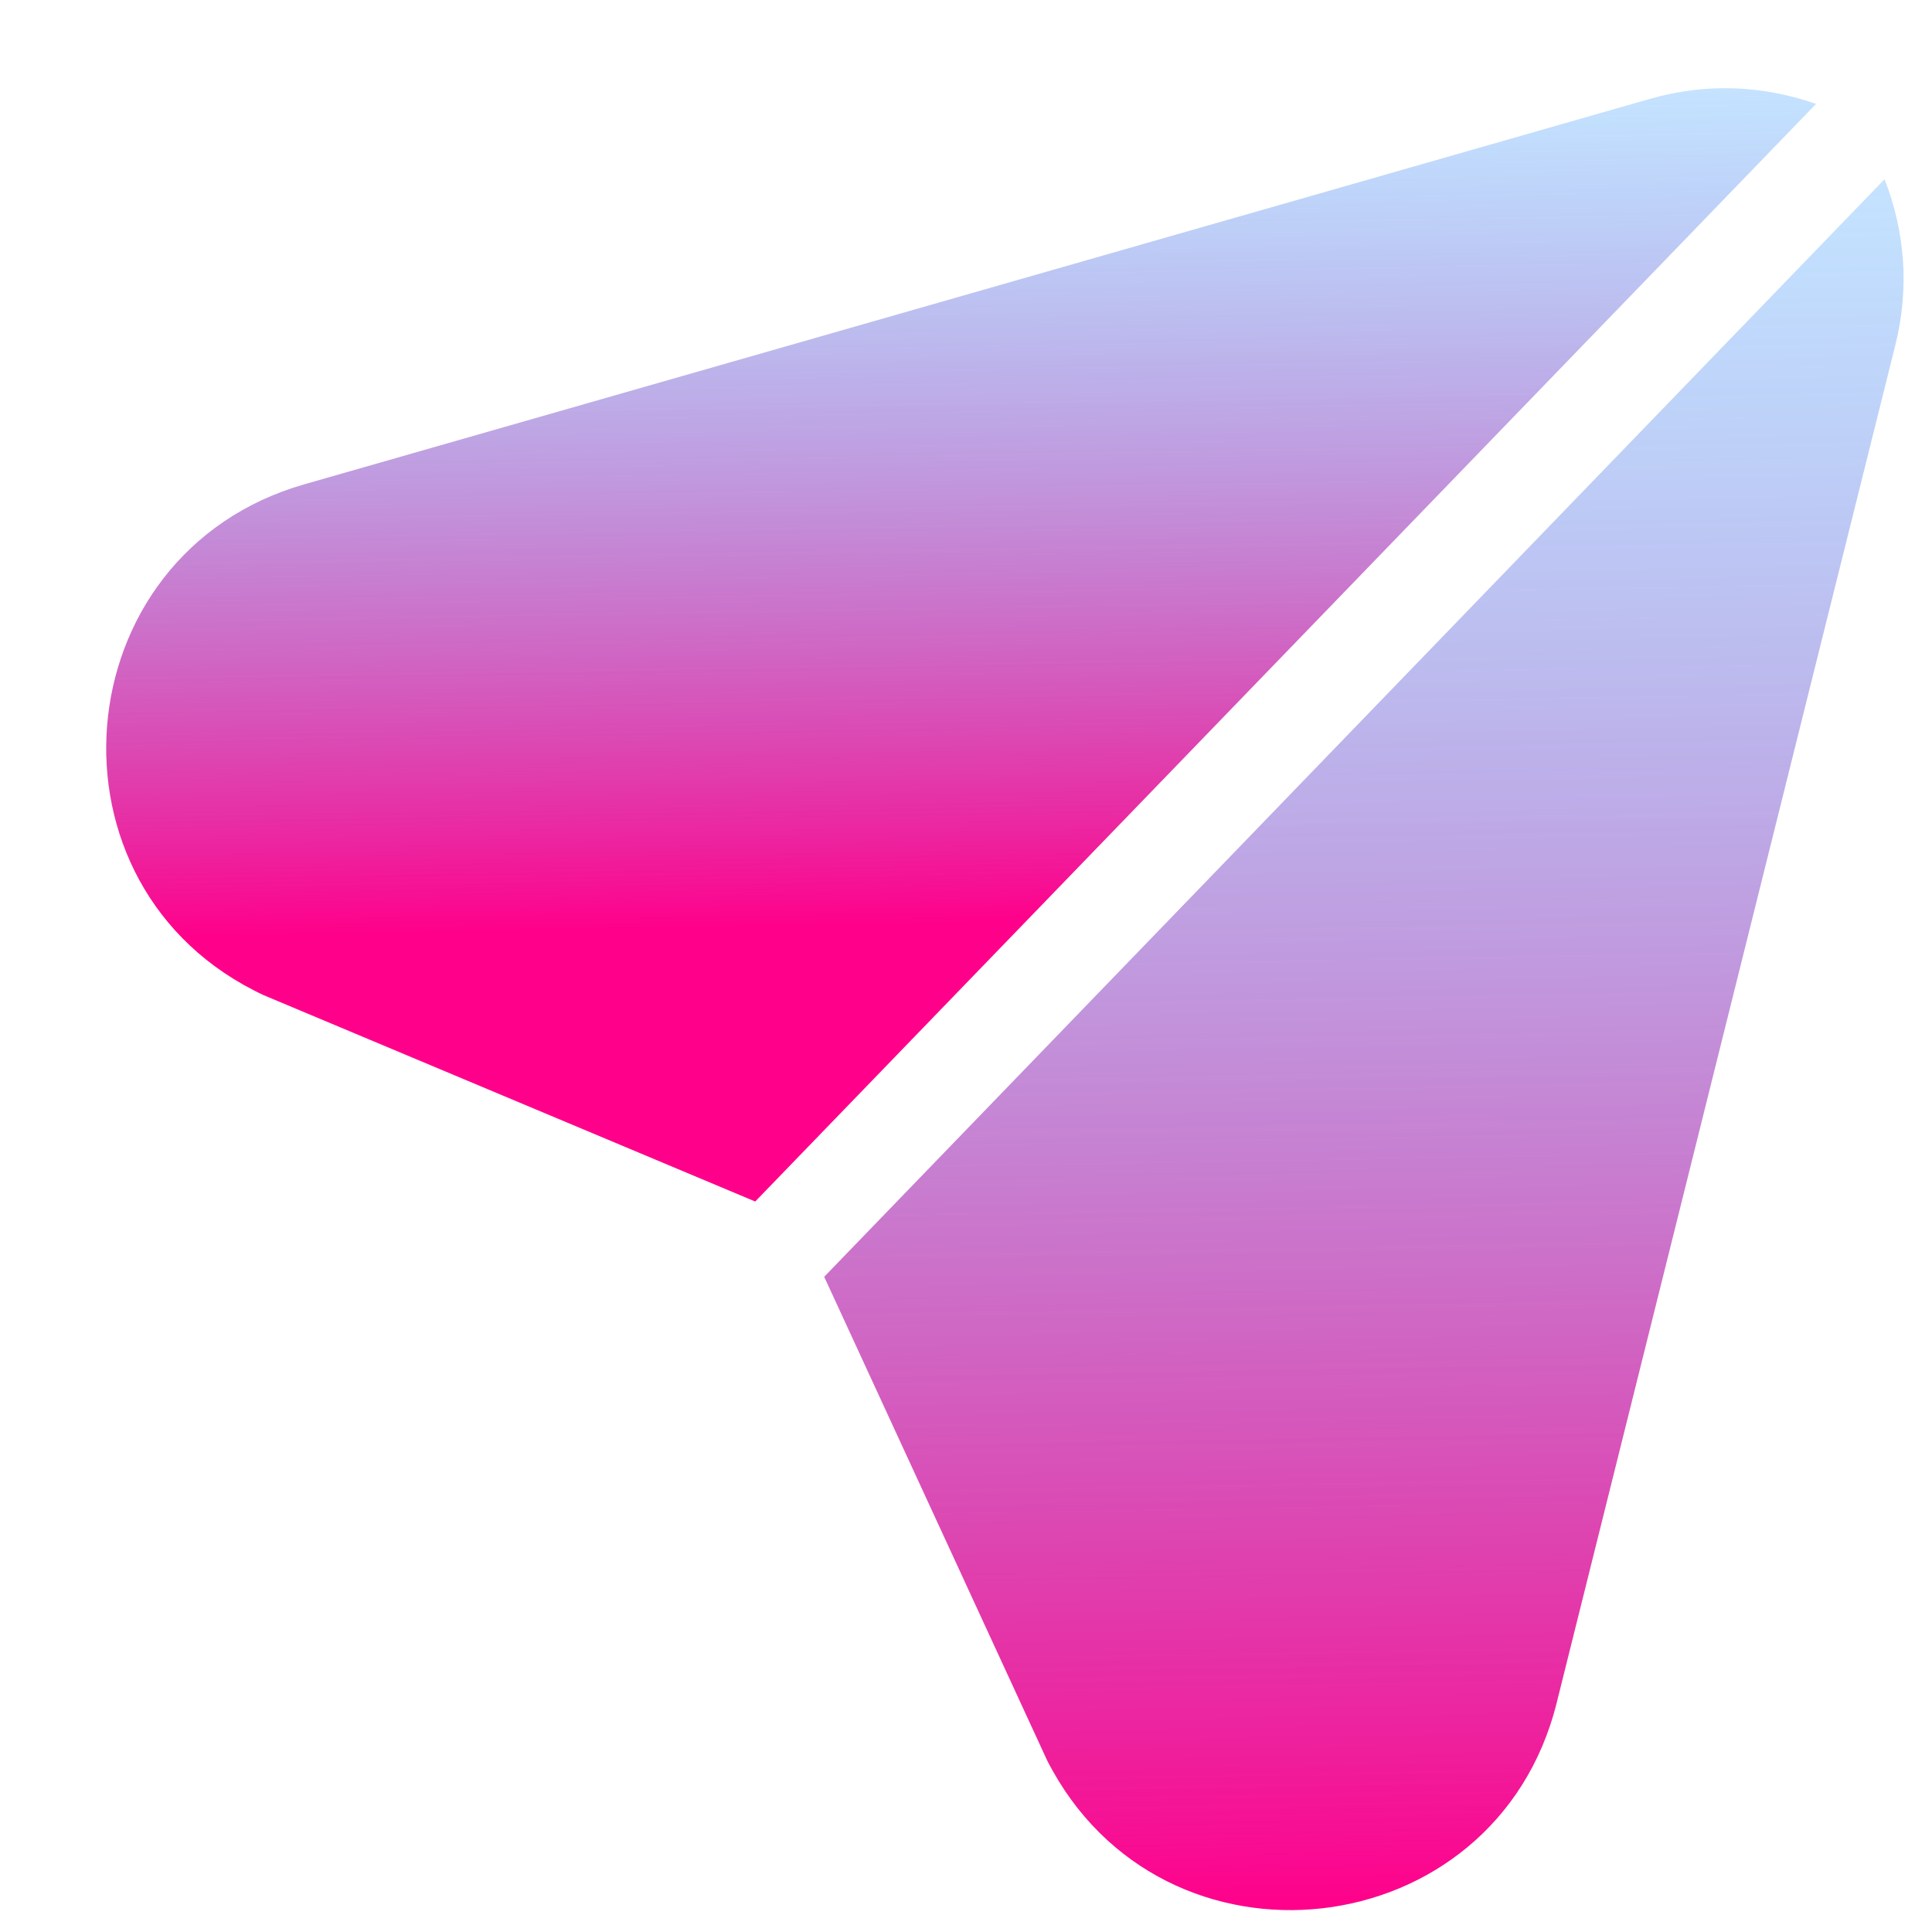 <svg width="30" height="30" viewBox="0 0 30 30" fill="none" xmlns="http://www.w3.org/2000/svg">
<g clip-path="url(#clip0_102_2)">
<path d="M28.199 1.614C27.41 1.336 26.526 1.275 25.617 1.536L4.73 7.519C0.955 8.597 0.537 13.796 4.099 15.455L11.727 18.657L28.199 1.614Z" fill="url(#paint0_linear_102_2)"/>
<path d="M24.172 26.442L29.43 5.361C29.66 4.443 29.568 3.561 29.263 2.783L12.798 19.826L16.261 27.338C18.05 30.84 23.224 30.252 24.172 26.442Z" fill="url(#paint1_linear_102_2)"/>
</g>
<defs>
<linearGradient id="paint0_linear_102_2" x1="14.836" y1="1.575" x2="15.13" y2="18.598" gradientUnits="userSpaceOnUse">
<stop stop-color="#49A8FF" stop-opacity="0.32"/>
<stop offset="0.75" stop-color="#FF008A"/>
</linearGradient>
<linearGradient id="paint1_linear_102_2" x1="21.021" y1="2.925" x2="21.482" y2="29.636" gradientUnits="userSpaceOnUse">
<stop stop-color="#FC55FF" stop-opacity="0.32"/>
<stop offset="0" stop-color="#49A8FF" stop-opacity="0.32"/>
<stop offset="1" stop-color="#FF008A"/>
</linearGradient>
<clipPath id="clip0_102_2">
<rect width="29.495" height="29.495" fill="white" transform="translate(0 0.509) rotate(-0.989)"/>
</clipPath>
</defs>
</svg>

